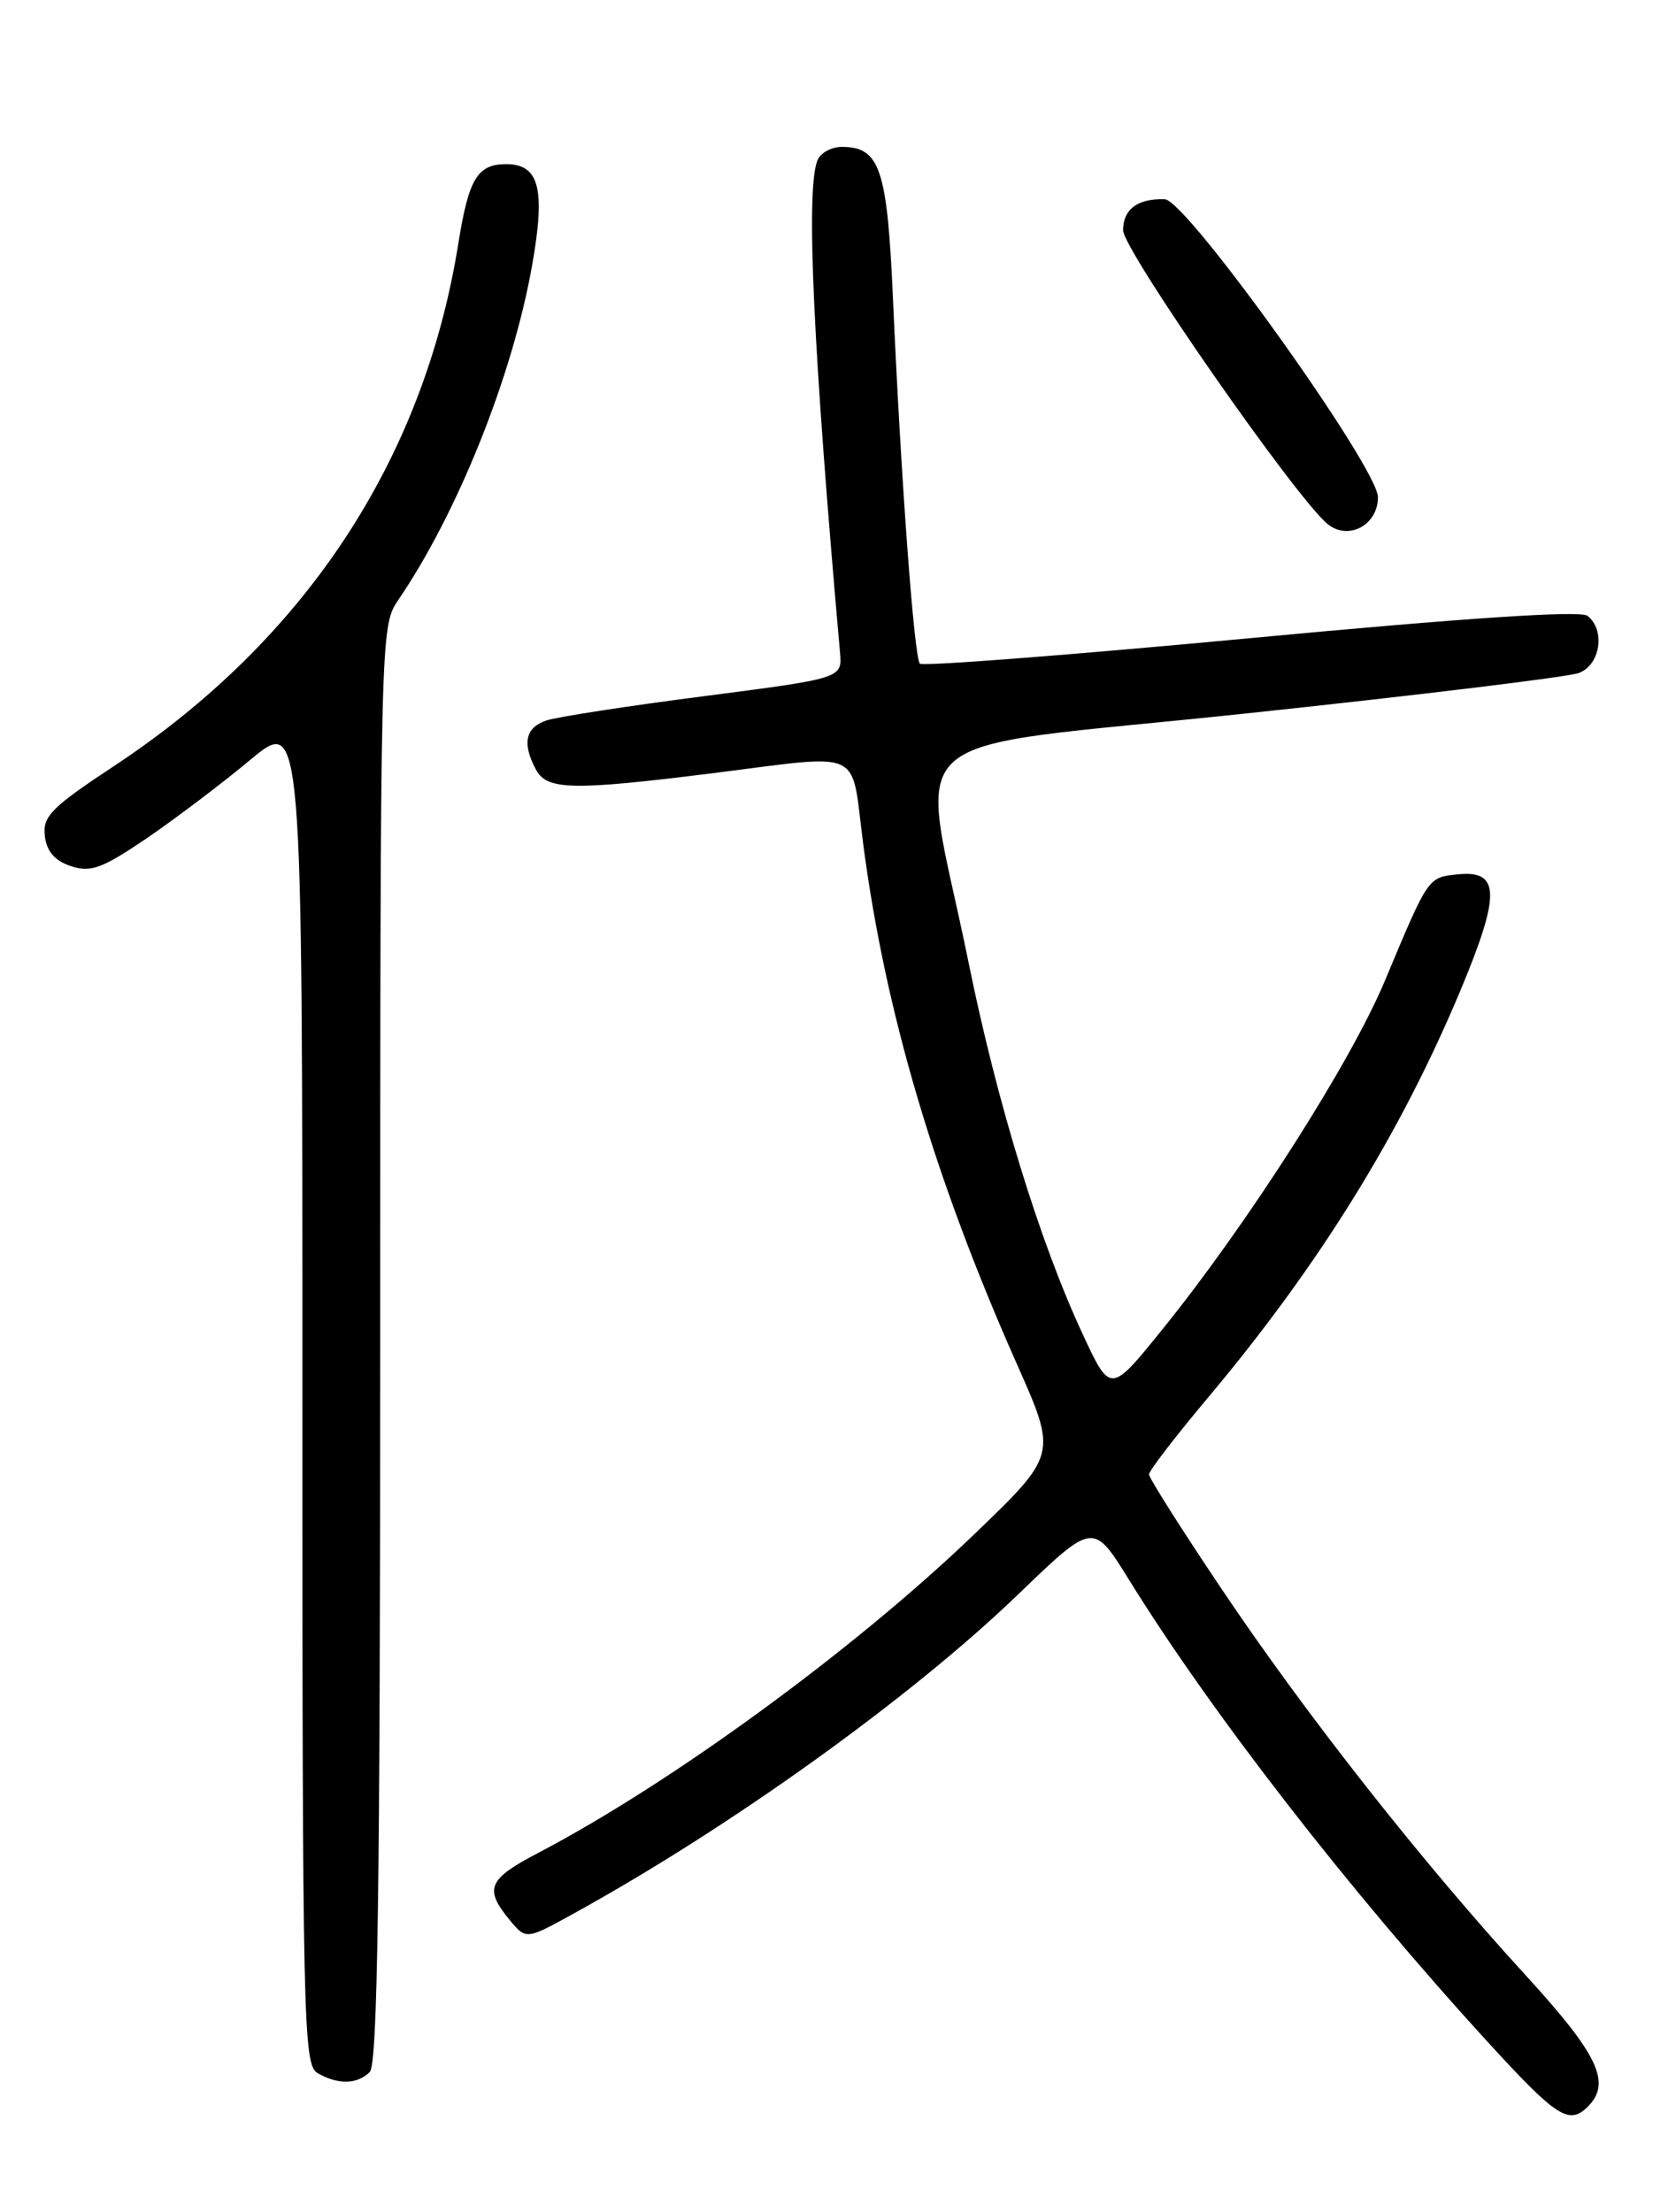 <?xml version="1.0" encoding="UTF-8" standalone="no"?>
<!DOCTYPE svg PUBLIC "-//W3C//DTD SVG 1.1//EN" "http://www.w3.org/Graphics/SVG/1.1/DTD/svg11.dtd" >
<svg xmlns="http://www.w3.org/2000/svg" xmlns:xlink="http://www.w3.org/1999/xlink" version="1.1" viewBox="0 0 194 256">
 <g >
 <path fill="currentColor"
d=" M 183.80 243.80 C 186.55 241.05 185.02 237.81 176.63 228.64 C 164.61 215.52 151.15 198.42 141.43 183.94 C 136.79 177.04 133.00 171.05 133.00 170.64 C 133.00 170.22 136.09 166.20 139.88 161.69 C 152.69 146.43 162.12 131.20 169.06 114.60 C 173.70 103.49 173.64 100.70 168.77 101.19 C 165.27 101.54 165.36 101.42 160.32 113.47 C 156.35 122.97 144.46 141.60 134.51 153.90 C 128.53 161.30 128.53 161.30 125.32 154.40 C 120.34 143.71 115.40 127.60 112.10 111.33 C 106.43 83.45 102.47 87.01 144.15 82.58 C 164.14 80.46 181.51 78.35 182.75 77.89 C 185.25 76.96 185.86 72.91 183.75 71.27 C 182.93 70.63 169.63 71.51 144.78 73.85 C 124.04 75.80 106.80 77.13 106.48 76.81 C 105.81 76.14 104.28 55.34 103.36 34.50 C 102.70 19.53 101.85 17.00 97.45 17.00 C 96.22 17.00 94.94 17.71 94.61 18.58 C 93.27 22.07 94.11 40.24 97.23 75.50 C 97.50 78.50 97.50 78.50 81.50 80.57 C 72.70 81.70 64.49 82.97 63.25 83.38 C 60.81 84.20 60.41 86.04 62.04 89.07 C 63.31 91.45 66.24 91.52 82.46 89.49 C 100.27 87.27 98.45 86.42 99.91 97.63 C 102.46 117.10 108.17 136.40 117.73 157.92 C 122.36 168.34 122.36 168.34 112.82 177.52 C 98.89 190.91 77.74 206.36 62.23 214.48 C 56.51 217.47 56.03 218.59 58.94 222.14 C 60.88 224.50 60.88 224.50 66.19 221.58 C 84.45 211.55 105.47 196.47 117.91 184.47 C 126.55 176.15 126.55 176.15 130.70 182.86 C 140.26 198.29 156.17 218.78 172.14 236.25 C 180.21 245.08 181.62 245.98 183.80 243.80 Z  M 42.80 239.80 C 43.71 238.89 44.00 218.80 44.01 155.55 C 44.01 73.51 44.04 72.46 46.06 69.50 C 52.98 59.36 59.35 43.45 61.60 30.67 C 63.16 21.85 62.42 19.00 58.59 19.00 C 55.26 19.00 54.25 20.68 53.05 28.20 C 49.05 53.22 35.32 74.05 13.19 88.66 C 5.94 93.45 4.92 94.48 5.19 96.75 C 5.40 98.54 6.34 99.62 8.20 100.24 C 10.50 101.00 11.81 100.52 16.92 97.06 C 20.22 94.81 25.64 90.72 28.96 87.95 C 35.00 82.93 35.00 82.93 35.00 160.91 C 35.00 234.13 35.11 238.96 36.75 239.92 C 39.11 241.29 41.35 241.25 42.80 239.80 Z  M 159.50 57.55 C 159.50 54.13 137.34 23.14 134.83 23.06 C 131.70 22.95 130.00 24.21 130.00 26.65 C 130.00 28.93 150.14 57.85 153.71 60.68 C 156.11 62.59 159.50 60.75 159.50 57.55 Z "/>
</g>
</svg>